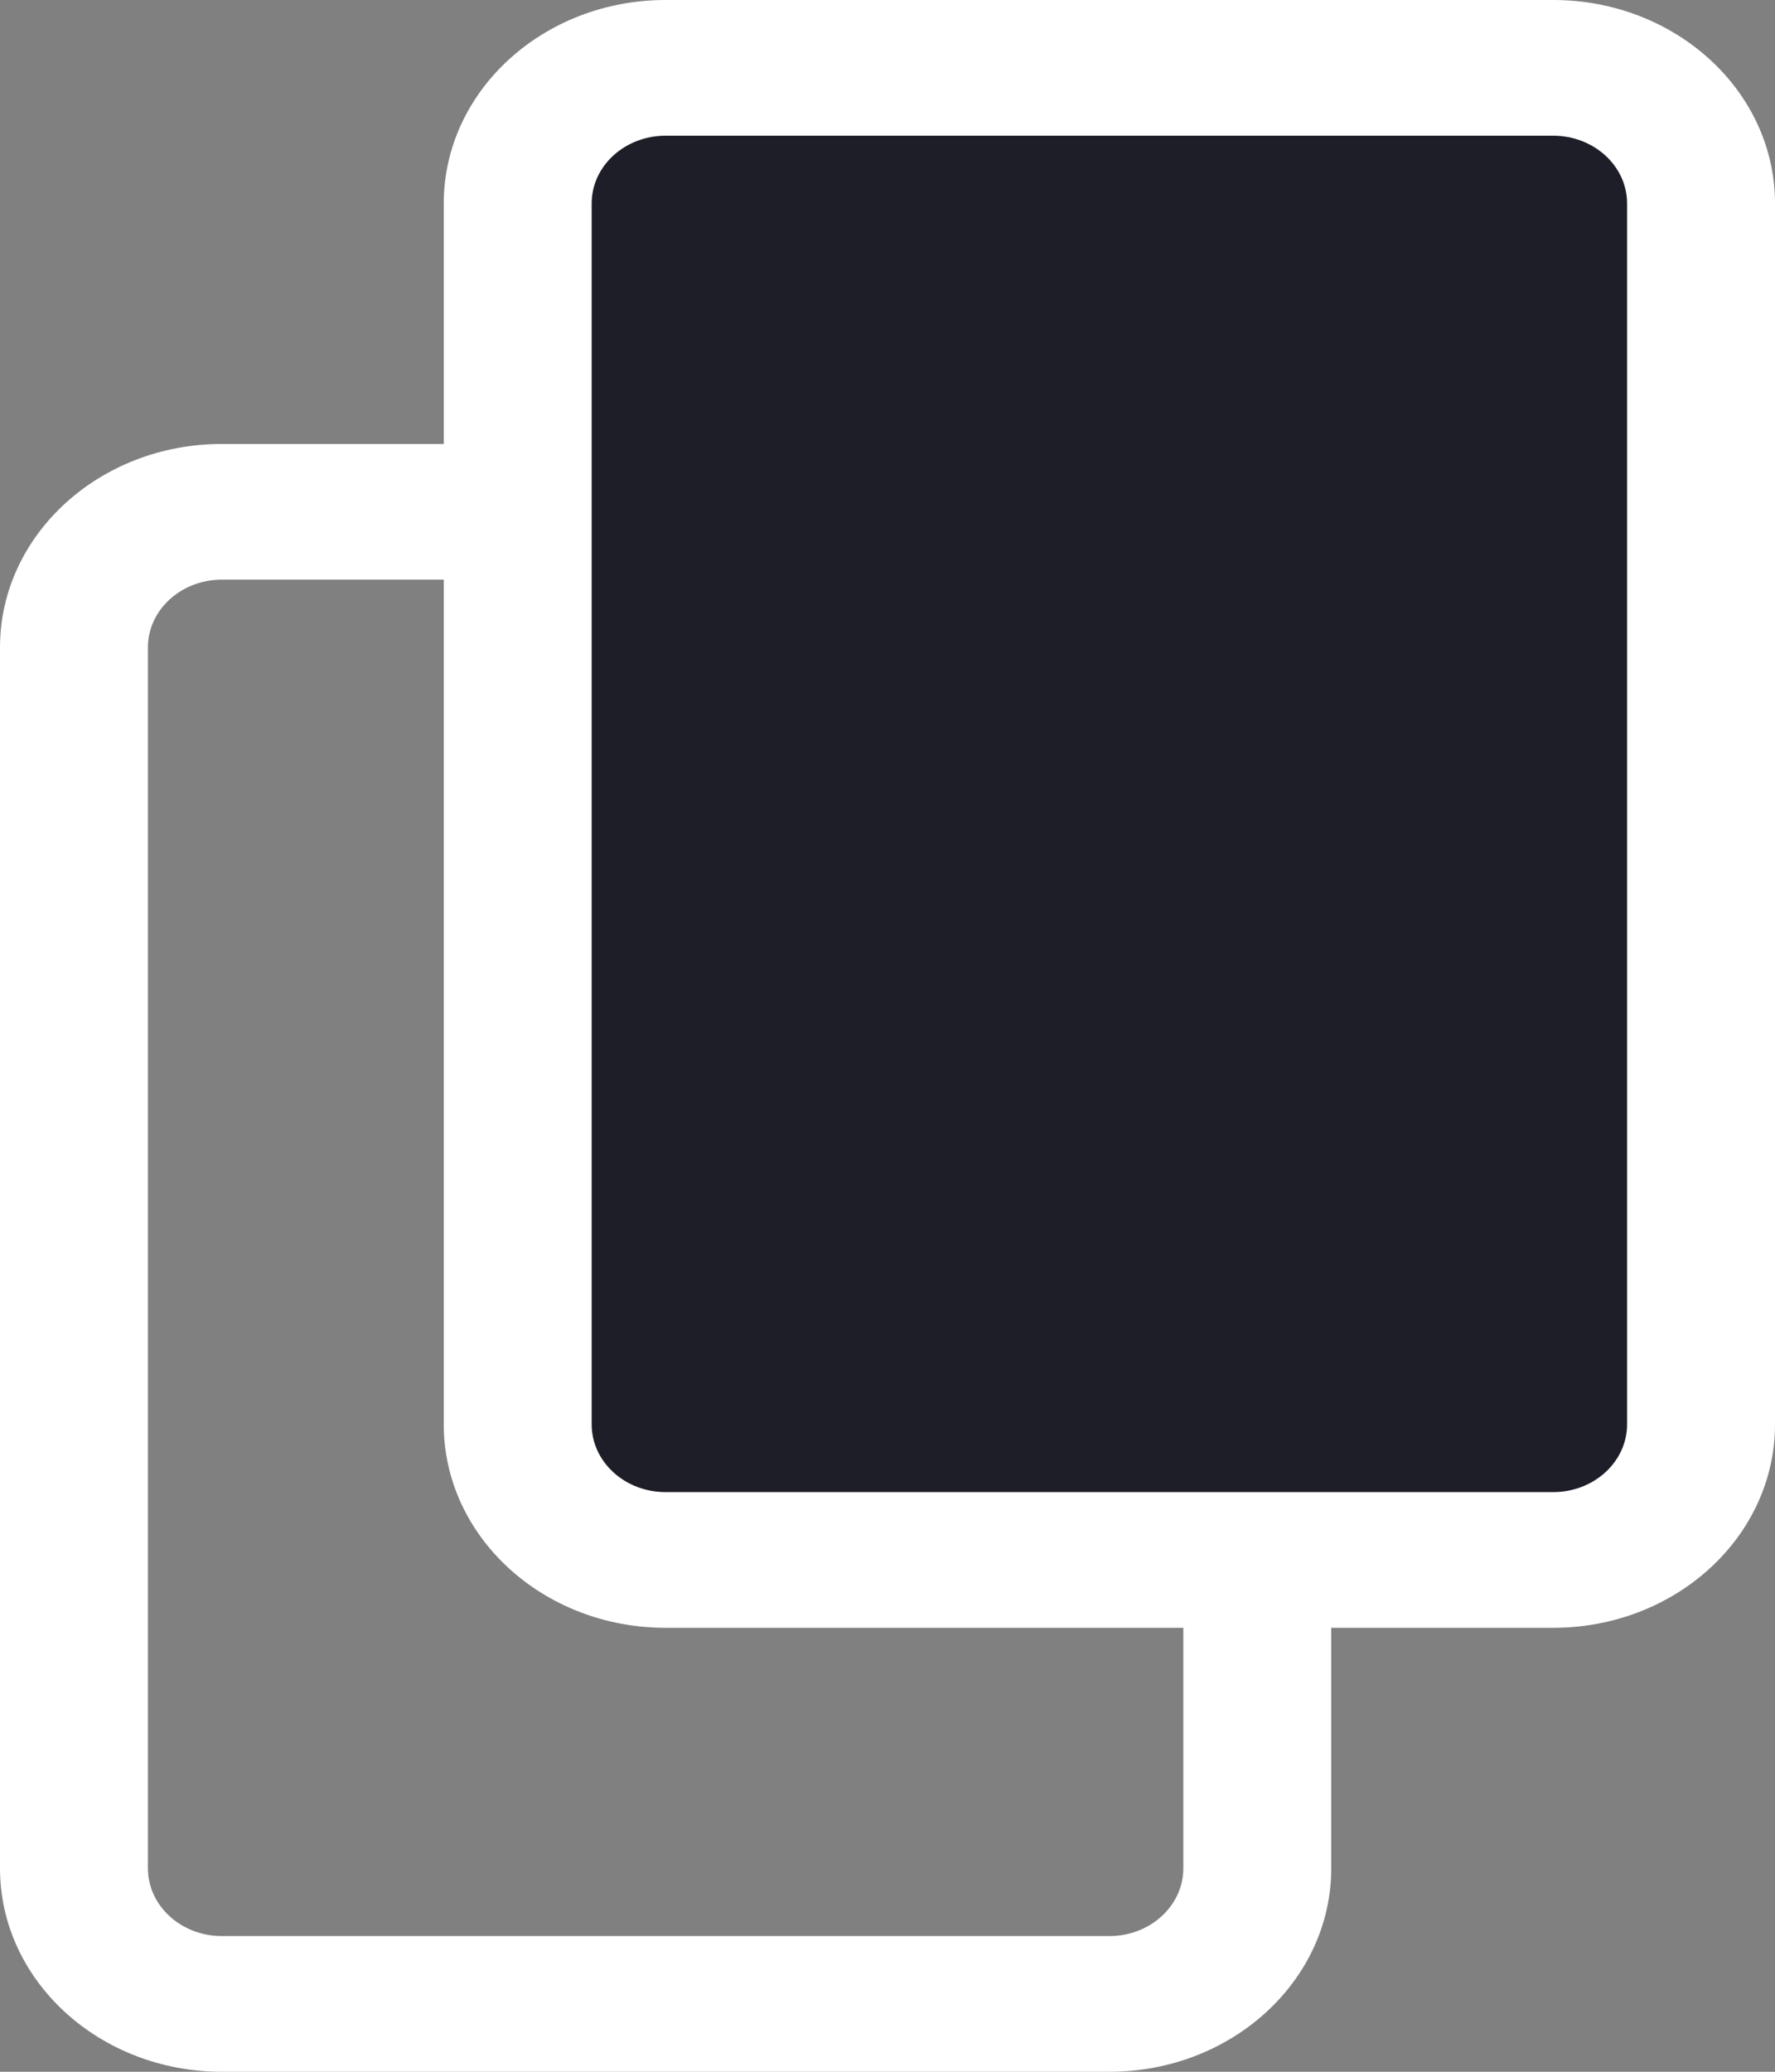 <svg width="12" height="14" viewBox="0 0 12 14" fill="none" xmlns="http://www.w3.org/2000/svg">
<rect x="0" y="0" width="12" height="14" fill="#808080" stroke="none"/>
<path fill-rule="evenodd" clip-rule="evenodd" d="M0 4.375C0 3.616 0.672 3 1.5 3H7.5C8.328 3 9 3.616 9 4.375V12.625C9 13.384 8.328 14 7.5 14H1.5C0.672 14 0 13.384 0 12.625V4.375ZM1.5 3.917C1.224 3.917 1 4.122 1 4.375V12.625C1 12.878 1.224 13.083 1.5 13.083H7.5C7.776 13.083 8 12.878 8 12.625V4.375C8 4.122 7.776 3.917 7.5 3.917H1.5Z" fill="white"/>
<path d="M3.5 1.409C3.5 0.907 3.948 0.5 4.5 0.5H10.5C11.052 0.5 11.5 0.907 11.5 1.409V9.591C11.5 10.093 11.052 10.5 10.5 10.5H4.5C3.948 10.5 3.5 10.093 3.5 9.591V1.409Z" fill="#1E1E29"/>
<path fill-rule="evenodd" clip-rule="evenodd" d="M3 1.375C3 0.616 3.672 0 4.5 0H10.5C11.328 0 12 0.616 12 1.375V9.625C12 10.384 11.328 11 10.5 11H4.5C3.672 11 3 10.384 3 9.625V1.375ZM4.5 0.917C4.224 0.917 4 1.122 4 1.375V9.625C4 9.878 4.224 10.083 4.5 10.083H10.5C10.776 10.083 11 9.878 11 9.625V1.375C11 1.122 10.776 0.917 10.5 0.917H4.5Z" fill="white"/>
</svg>
